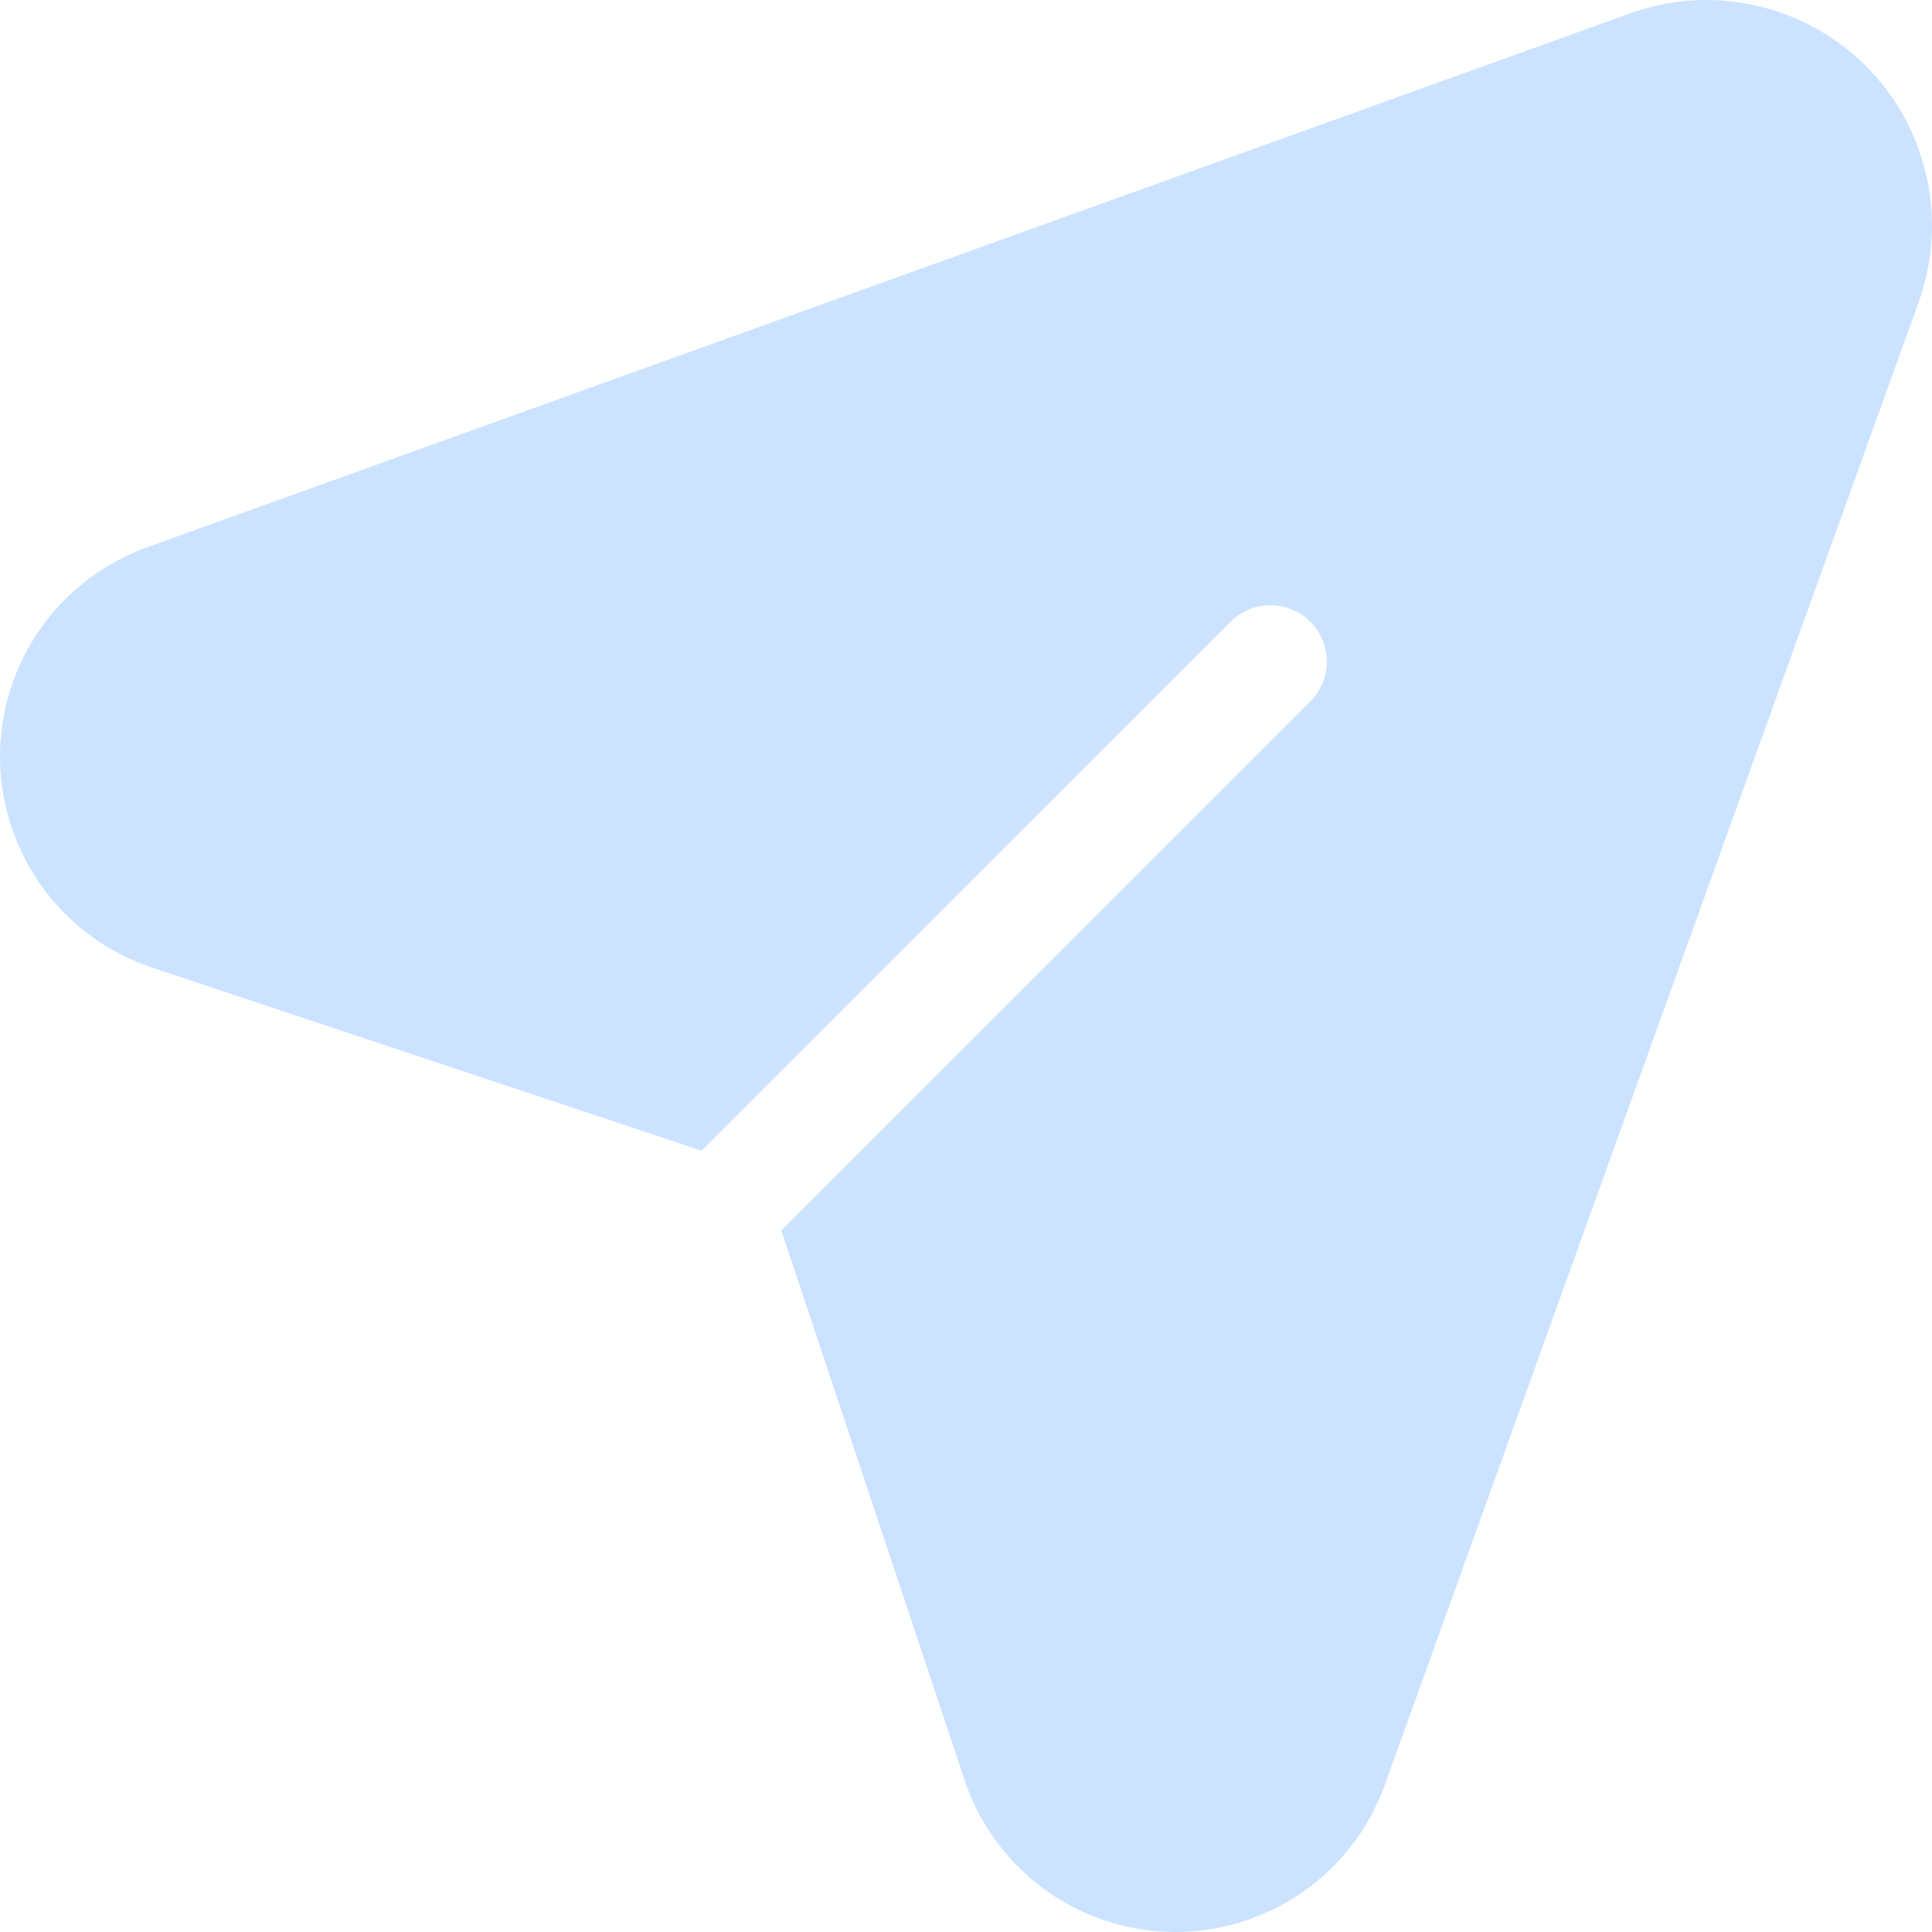 <?xml version="1.0" encoding="UTF-8"?>
<svg width="30px" height="30px" viewBox="0 0 30 30" version="1.1" xmlns="http://www.w3.org/2000/svg" xmlns:xlink="http://www.w3.org/1999/xlink">
    <!-- Generator: Sketch 59.1 (86144) - https://sketch.com -->
    <title>Combined Shape</title>
    <desc>Created with Sketch.</desc>
    <g id="Final" stroke="none" stroke-width="1" fill="none" fill-rule="evenodd">
        <path d="M29.793,2.317 C30.069,3.084 30.069,3.924 29.793,4.691 L21.504,27.714 C20.858,29.51 18.878,30.441 17.082,29.795 C16.086,29.436 15.309,28.641 14.975,27.636 L12.131,19.107 L20.346,10.893 C20.688,10.551 20.688,9.997 20.346,9.655 C20.004,9.313 19.449,9.313 19.107,9.655 L10.893,17.868 L2.364,15.026 C0.553,14.422 -0.425,12.466 0.178,10.655 C0.513,9.651 1.29,8.855 2.286,8.497 L25.311,0.208 C27.131,-0.447 29.138,0.497 29.793,2.317 Z" id="Combined-Shape" fill="#CCE3FF"></path>
    </g>
</svg>